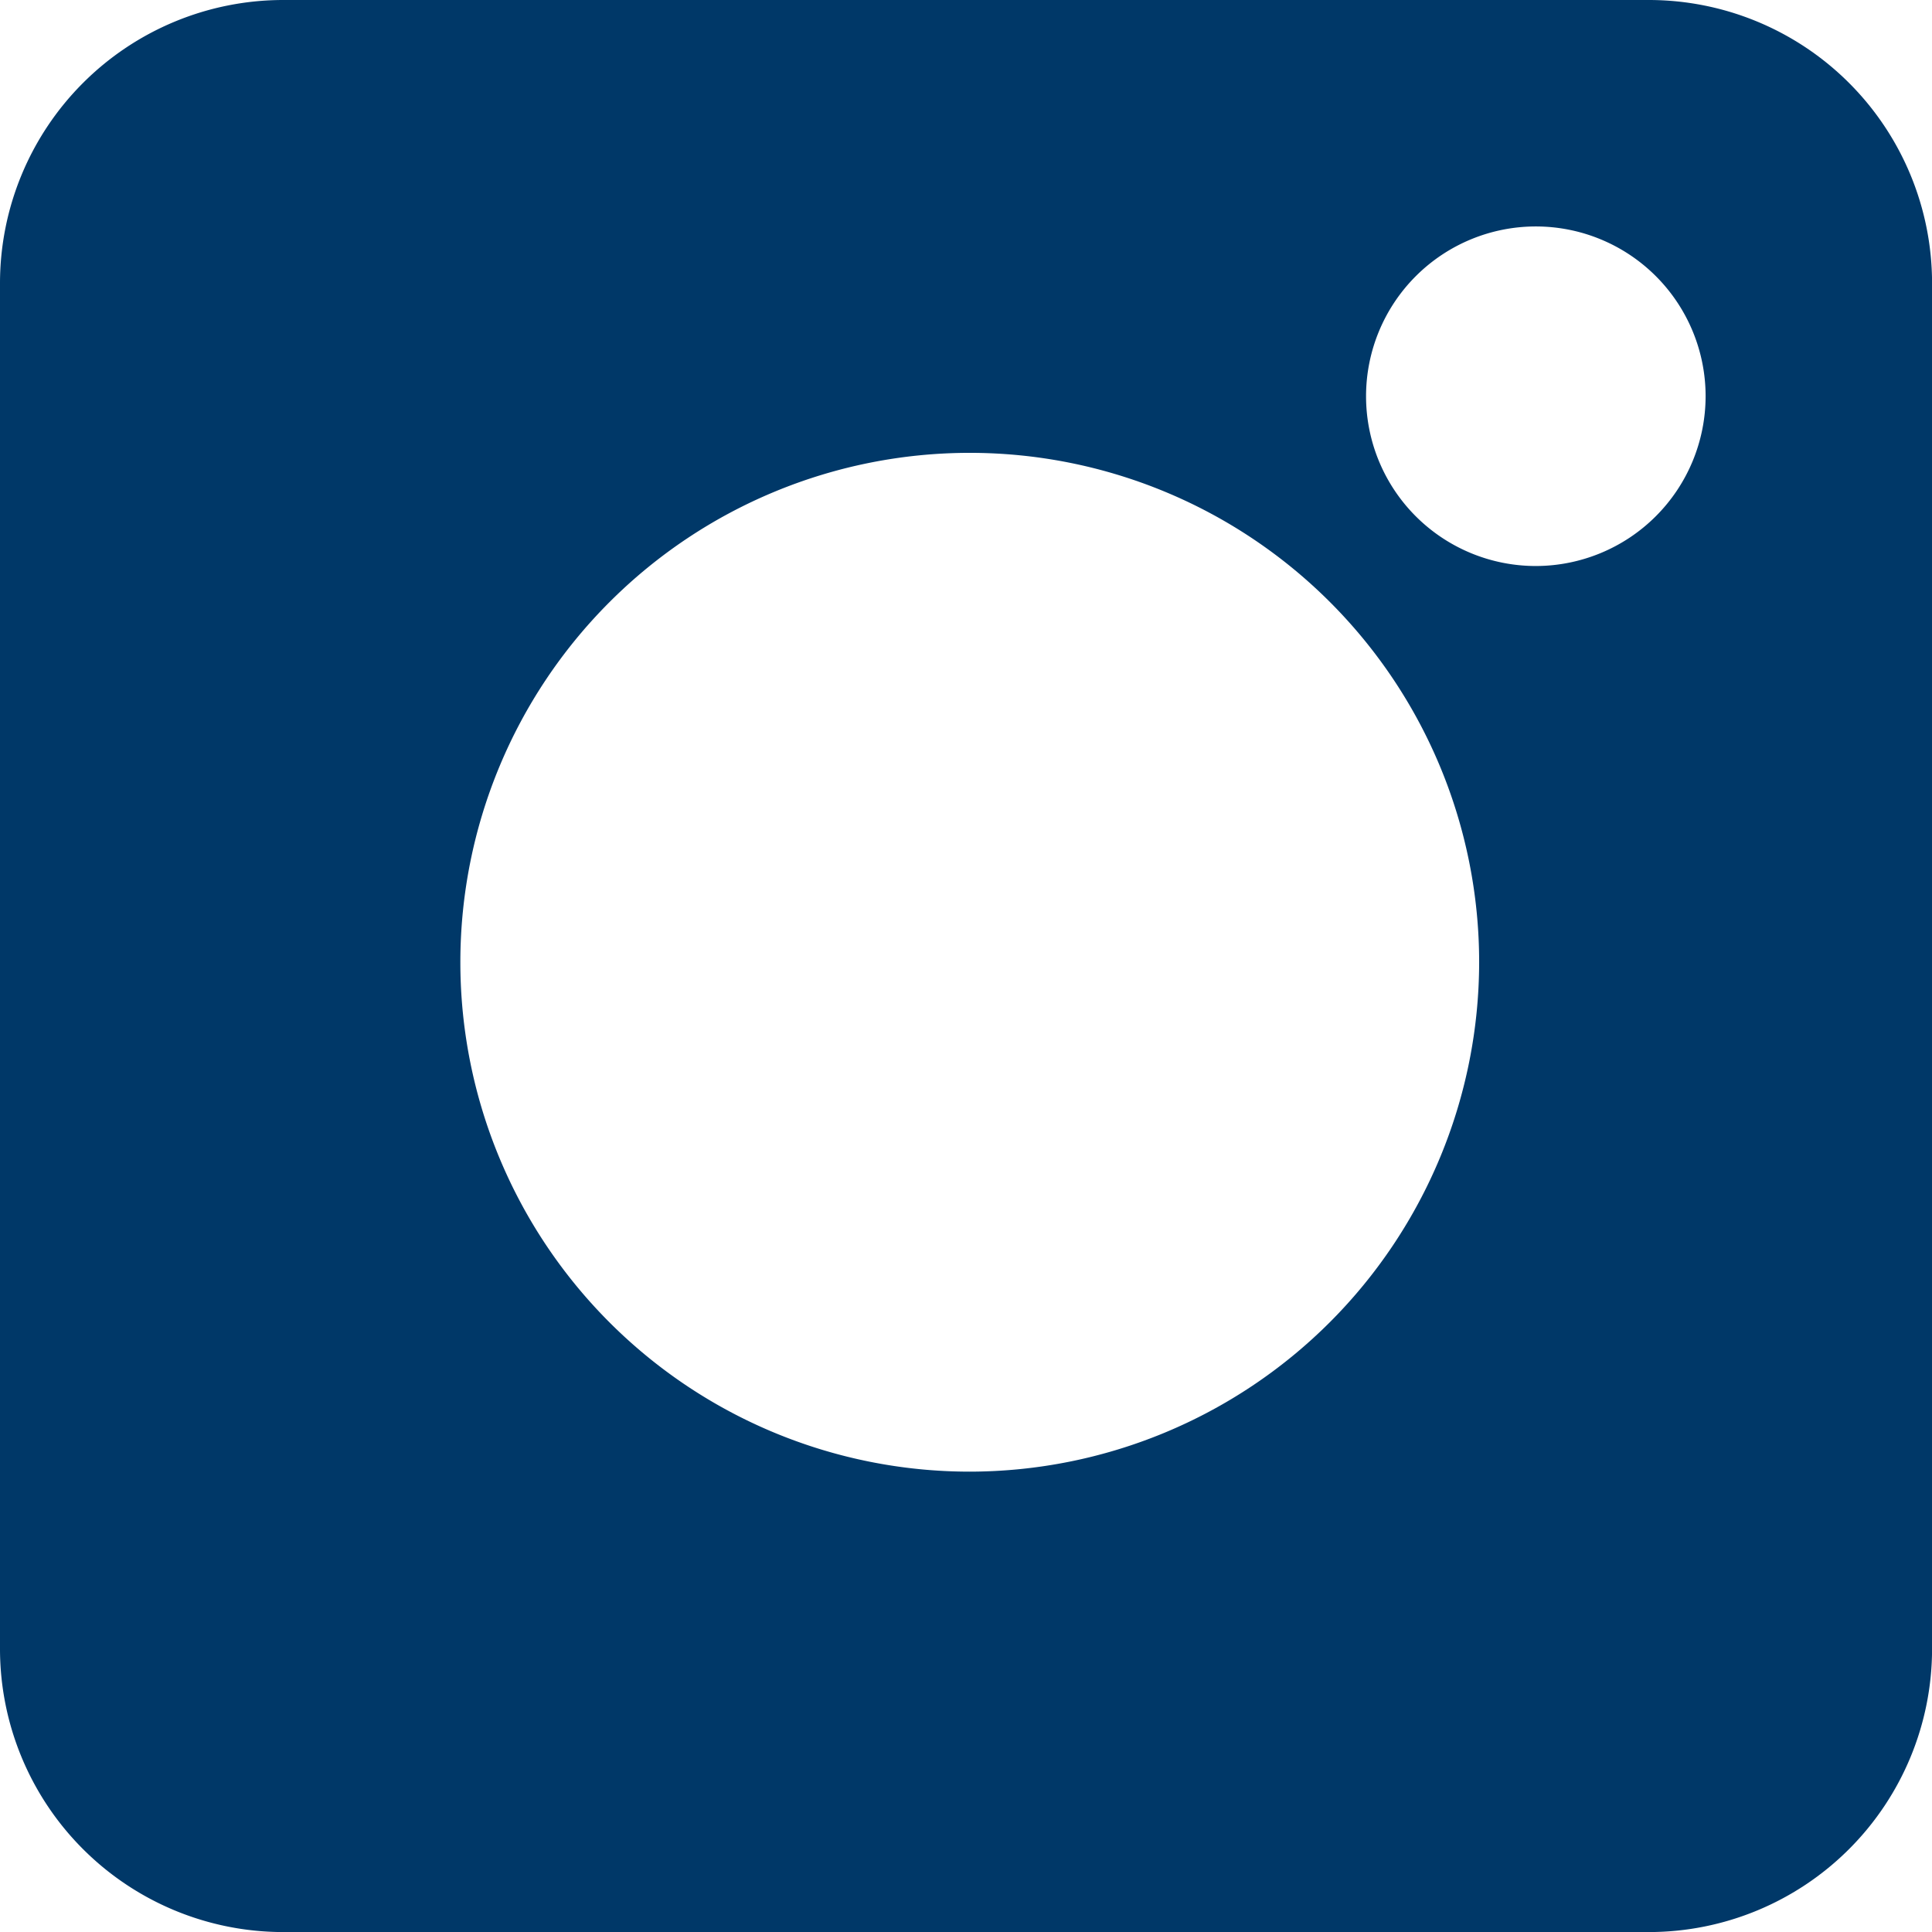 <svg id="instagram" xmlns="http://www.w3.org/2000/svg" width="30.099" height="30.099" viewBox="0 0 30.099 30.099">
  <path id="Path_82" data-name="Path 82" d="M25.69,0H4.409A4.414,4.414,0,0,0,0,4.409V25.69A4.414,4.414,0,0,0,4.409,30.1H25.69A4.414,4.414,0,0,0,30.1,25.69V4.409A4.414,4.414,0,0,0,25.69,0ZM15.108,22.927a7.936,7.936,0,1,1,7.936-7.936A7.945,7.945,0,0,1,15.108,22.927ZM23.927,8.818a2.645,2.645,0,1,1,2.645-2.645A2.648,2.648,0,0,1,23.927,8.818Zm0,0" fill="#003868"/>
</svg>
